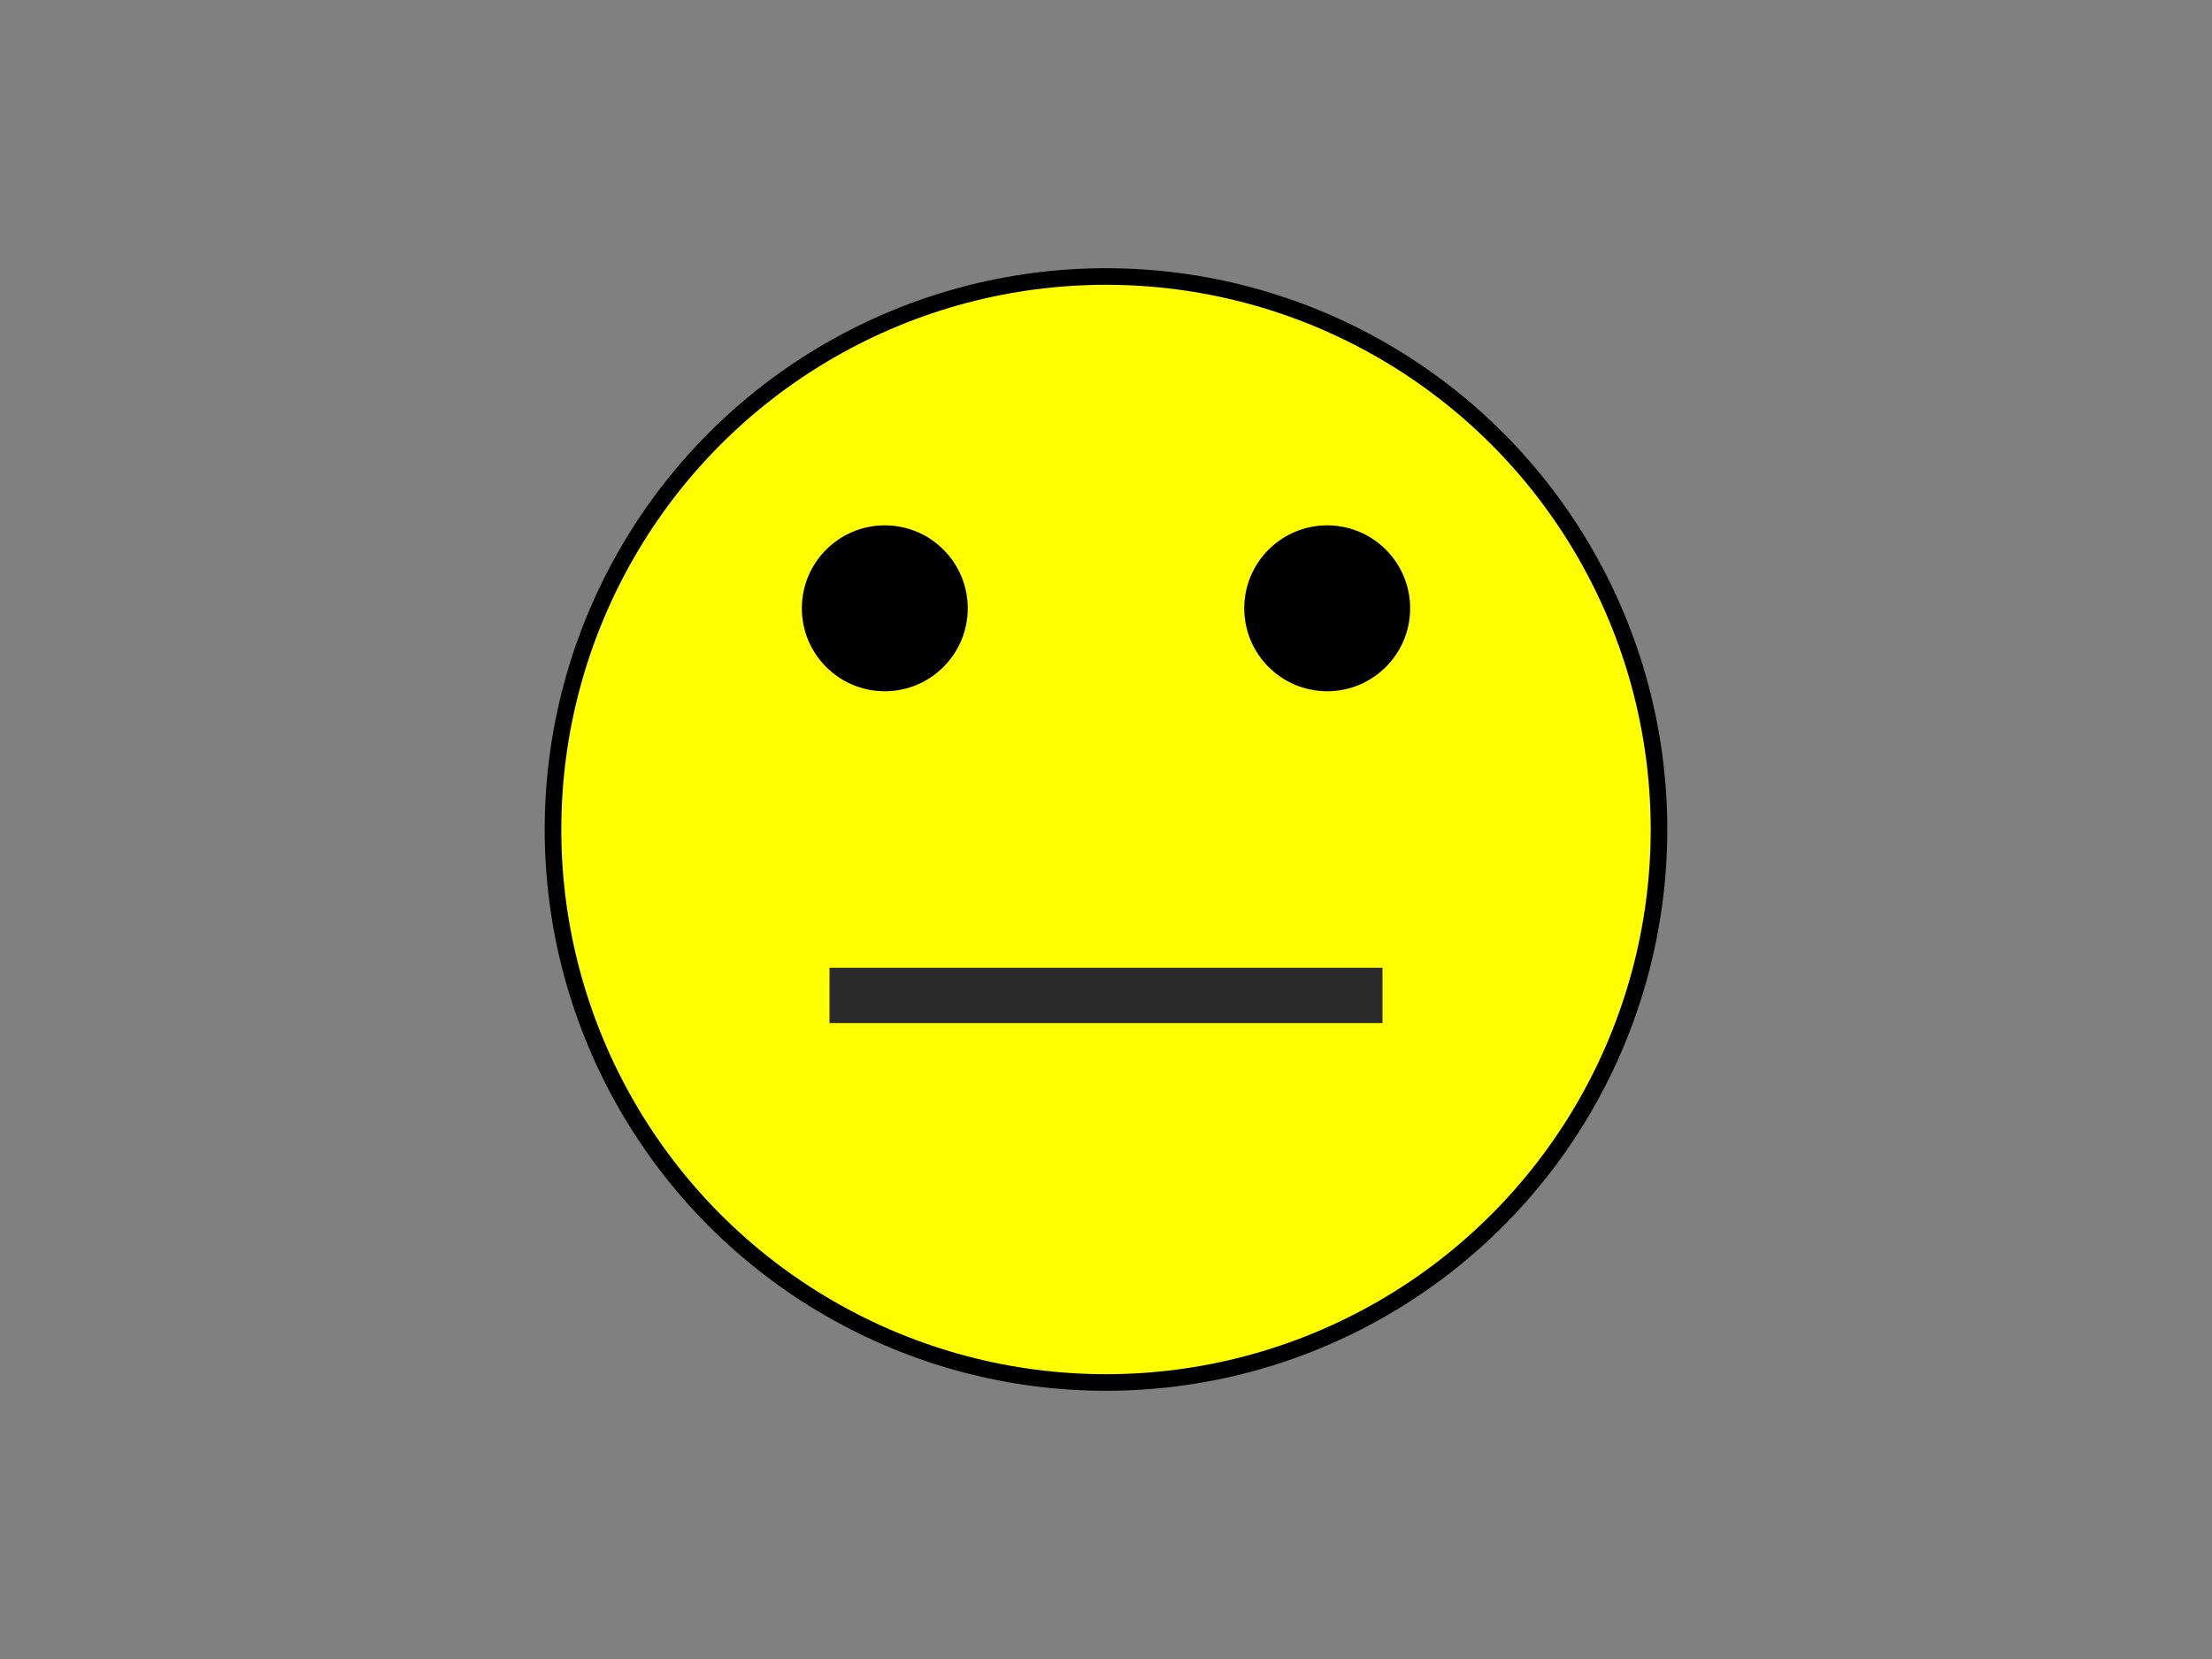 <svg 
xmlns="http://www.w3.org/2000/svg" width="400" height="300">
  <rect width="100%" height="100%" fill="#808080" stroke="none"/>
  <circle r="100" cx="200" cy="150" fill="yellow" stroke="black" stroke-width="3"/>
  <circle r="15" cx="160" cy="110" fill="black"/>
  <circle r="15" cx="240" cy="110" fill="black"/>
  <line x1="150" y1="180" x2="250" y2="180" stroke="#2a2a2a" stroke-width="10" />
</svg>